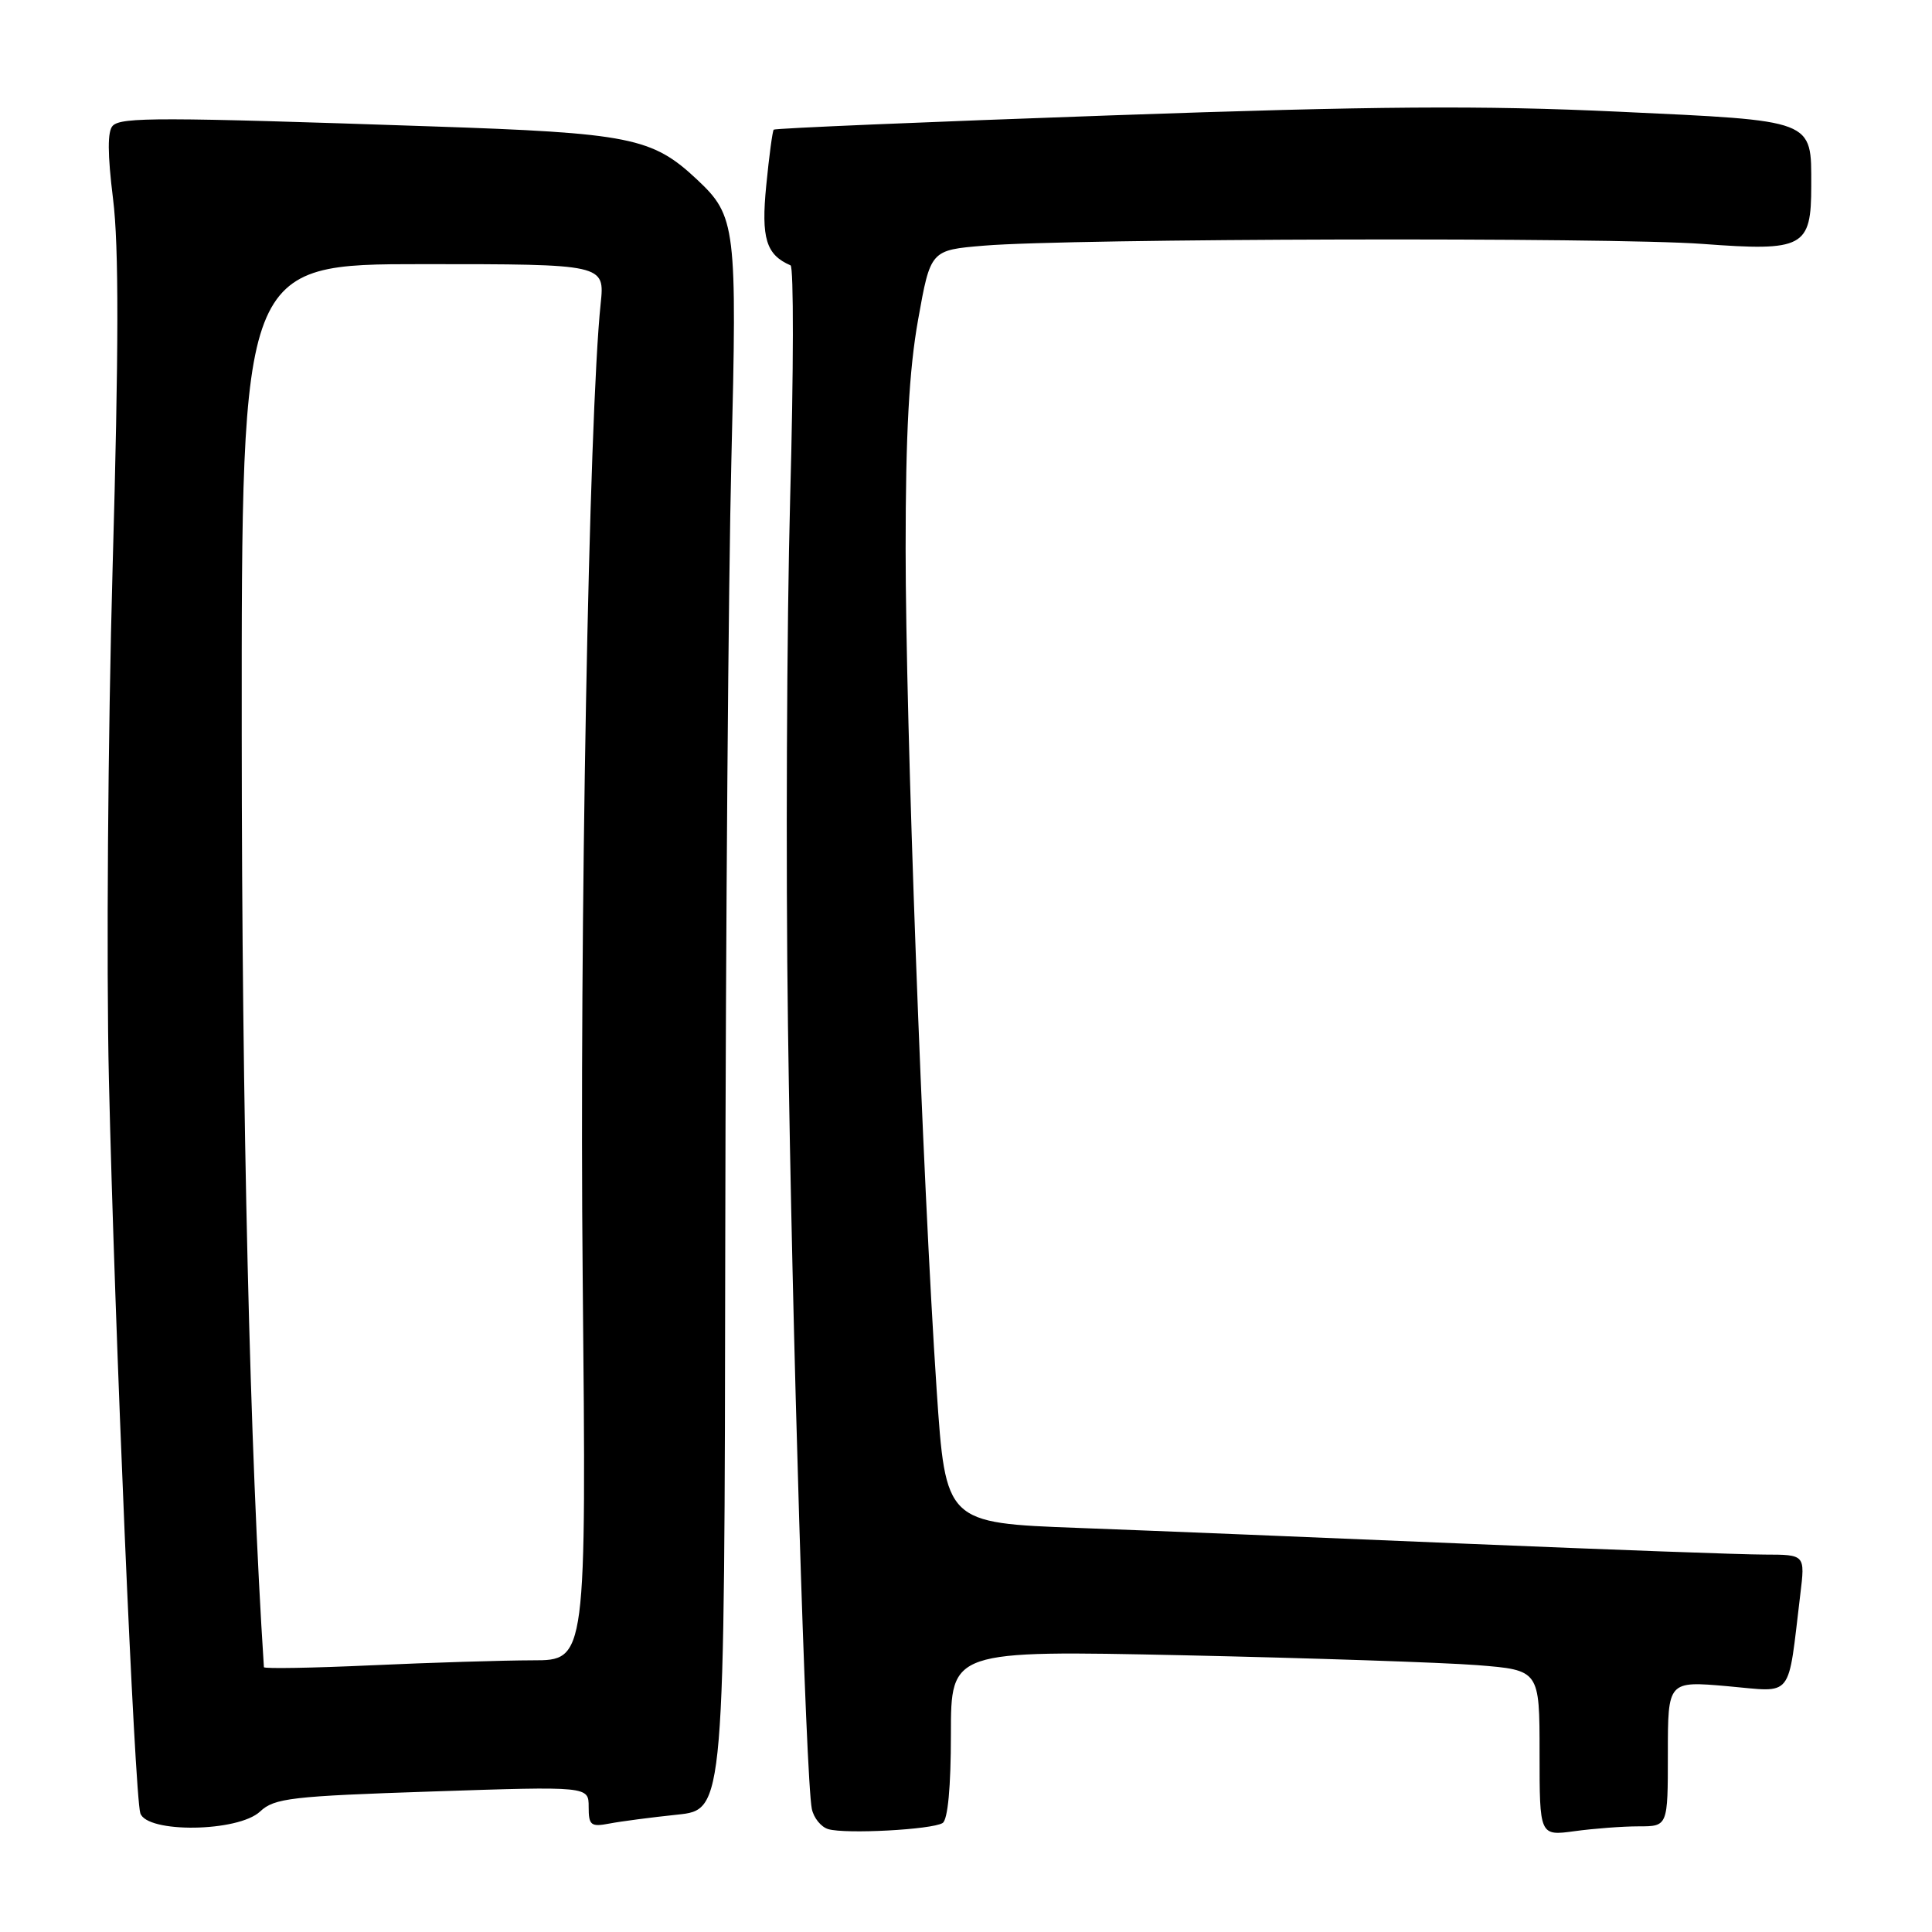 <?xml version="1.0" encoding="UTF-8" standalone="no"?>
<!DOCTYPE svg PUBLIC "-//W3C//DTD SVG 1.1//EN" "http://www.w3.org/Graphics/SVG/1.1/DTD/svg11.dtd" >
<svg xmlns="http://www.w3.org/2000/svg" xmlns:xlink="http://www.w3.org/1999/xlink" version="1.1" viewBox="0 0 256 256">
 <g >
 <path fill="currentColor"
d=" M 124.90 241.56 C 125.59 241.13 126.00 236.80 126.00 229.78 C 126.00 218.68 126.00 218.68 156.75 219.33 C 173.66 219.70 191.21 220.29 195.75 220.64 C 204.00 221.30 204.00 221.30 204.00 232.28 C 204.00 243.27 204.00 243.27 208.64 242.64 C 211.19 242.29 215.02 242.00 217.14 242.00 C 221.00 242.00 221.00 242.00 221.00 232.37 C 221.00 222.74 221.00 222.74 228.90 223.43 C 237.77 224.21 236.84 225.38 238.55 211.25 C 239.19 206.00 239.19 206.00 233.84 205.99 C 230.90 205.99 213.20 205.34 194.50 204.56 C 175.80 203.77 152.58 202.82 142.90 202.46 C 125.30 201.80 125.30 201.80 124.11 184.15 C 122.23 156.10 120.00 95.73 120.00 72.71 C 120.00 57.51 120.46 49.04 121.65 42.38 C 123.30 33.14 123.30 33.14 130.40 32.55 C 141.81 31.59 213.47 31.42 225.60 32.32 C 239.01 33.32 240.00 32.79 240.00 24.62 C 240.00 15.77 240.64 16.02 214.47 14.80 C 196.28 13.95 182.28 14.05 147.15 15.29 C 122.76 16.15 102.68 17.00 102.52 17.18 C 102.36 17.36 101.91 20.69 101.53 24.59 C 100.84 31.57 101.51 33.76 104.75 35.16 C 105.18 35.35 105.16 49.23 104.70 66.00 C 104.25 82.78 104.11 114.23 104.41 135.91 C 104.95 175.75 106.77 235.67 107.57 239.68 C 107.81 240.87 108.79 242.09 109.75 242.37 C 112.05 243.05 123.48 242.44 124.90 241.56 Z  M 34.47 240.03 C 36.35 238.26 38.60 238.00 57.28 237.38 C 78.00 236.69 78.00 236.69 78.00 239.42 C 78.00 241.87 78.29 242.10 80.75 241.63 C 82.26 241.34 86.31 240.81 89.75 240.45 C 96.00 239.80 96.00 239.80 96.10 164.65 C 96.16 123.32 96.52 76.68 96.91 61.00 C 97.68 30.00 97.52 28.63 92.37 23.80 C 86.42 18.21 83.52 17.63 57.00 16.74 C 21.19 15.52 16.09 15.51 14.94 16.66 C 14.23 17.37 14.24 20.39 14.98 26.36 C 15.76 32.60 15.74 46.31 14.92 75.26 C 14.30 97.39 14.08 127.88 14.43 143.00 C 15.20 176.19 17.84 237.82 18.59 240.25 C 19.42 242.93 31.56 242.77 34.47 240.03 Z  M 34.97 220.91 C 33.11 192.46 32.05 148.01 32.03 97.25 C 32.00 35.00 32.00 35.00 56.07 35.00 C 80.14 35.00 80.14 35.00 79.59 40.25 C 78.03 55.04 76.76 123.85 77.21 169.25 C 77.70 220.00 77.70 220.00 70.60 220.00 C 66.70 220.01 57.09 220.30 49.25 220.66 C 41.41 221.02 34.99 221.13 34.97 220.91 Z "/>
</g>
</svg>